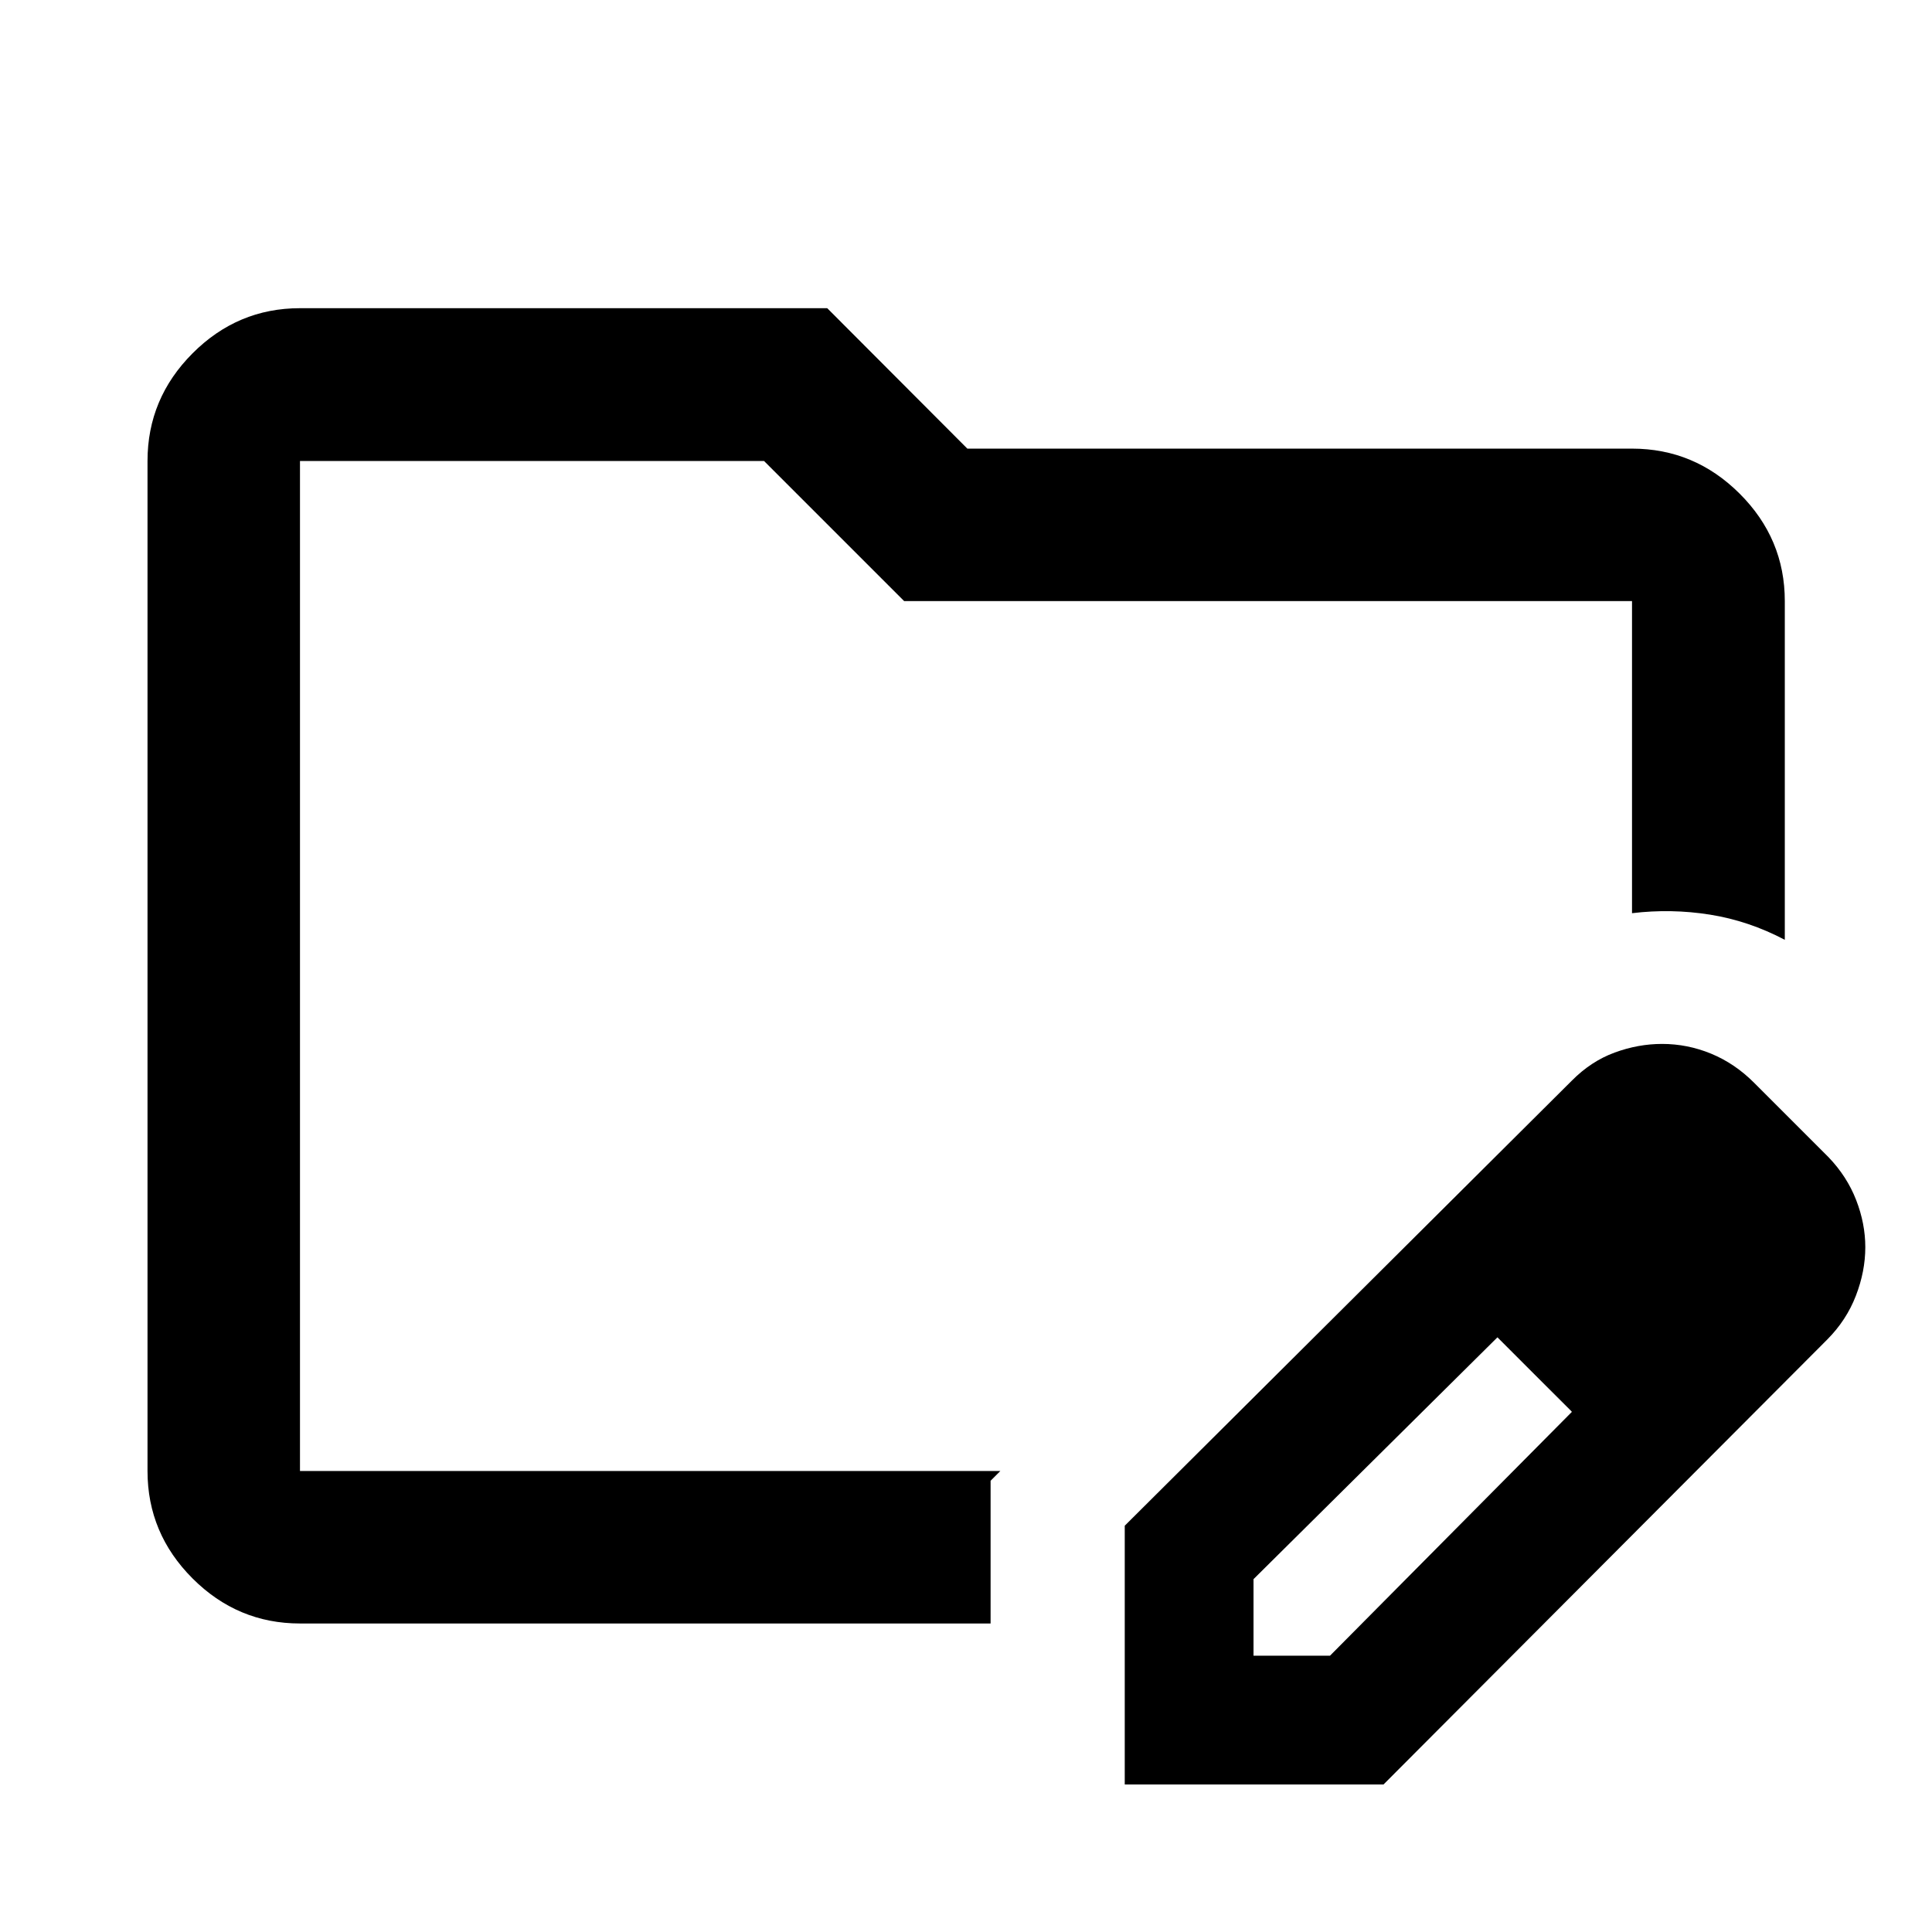 <svg xmlns="http://www.w3.org/2000/svg" height="40" viewBox="0 -960 960 960" width="40"><path d="M149.06-229.06v-501.88V-229.06Zm0 75.76q-31 0-53.38-22.38-22.38-22.38-22.38-53.38v-501.88q0-31.06 22.38-53.49 22.38-22.43 53.38-22.43h261.99l69.62 69.78h330.27q31.06 0 53.49 22.38 22.43 22.38 22.43 53.37v168.32q-17.9-9.44-37.17-12.51-19.26-3.07-38.75-.72v-155.09H449.25l-69.61-69.61H149.06v501.88h348l-4.84 4.84v70.92H149.06Zm409.82 80v-128.58L781-423q9.58-9.68 21.29-13.98 11.7-4.3 23.58-4.3 12.64 0 24.41 4.86 11.76 4.86 21.3 14.42l37 37q9.18 9.56 13.73 21.28 4.55 11.71 4.55 23.43 0 12.04-4.7 24.17-4.69 12.14-14.19 21.7L687.46-73.3H558.88Zm303.99-266.99-37-37 37 37Zm-240 203h38l120.2-121.17-18-19.01-19-18.02-121.2 120.16v38.04Zm140.2-140.2-19-18 37 37-18-19Z"/></svg>